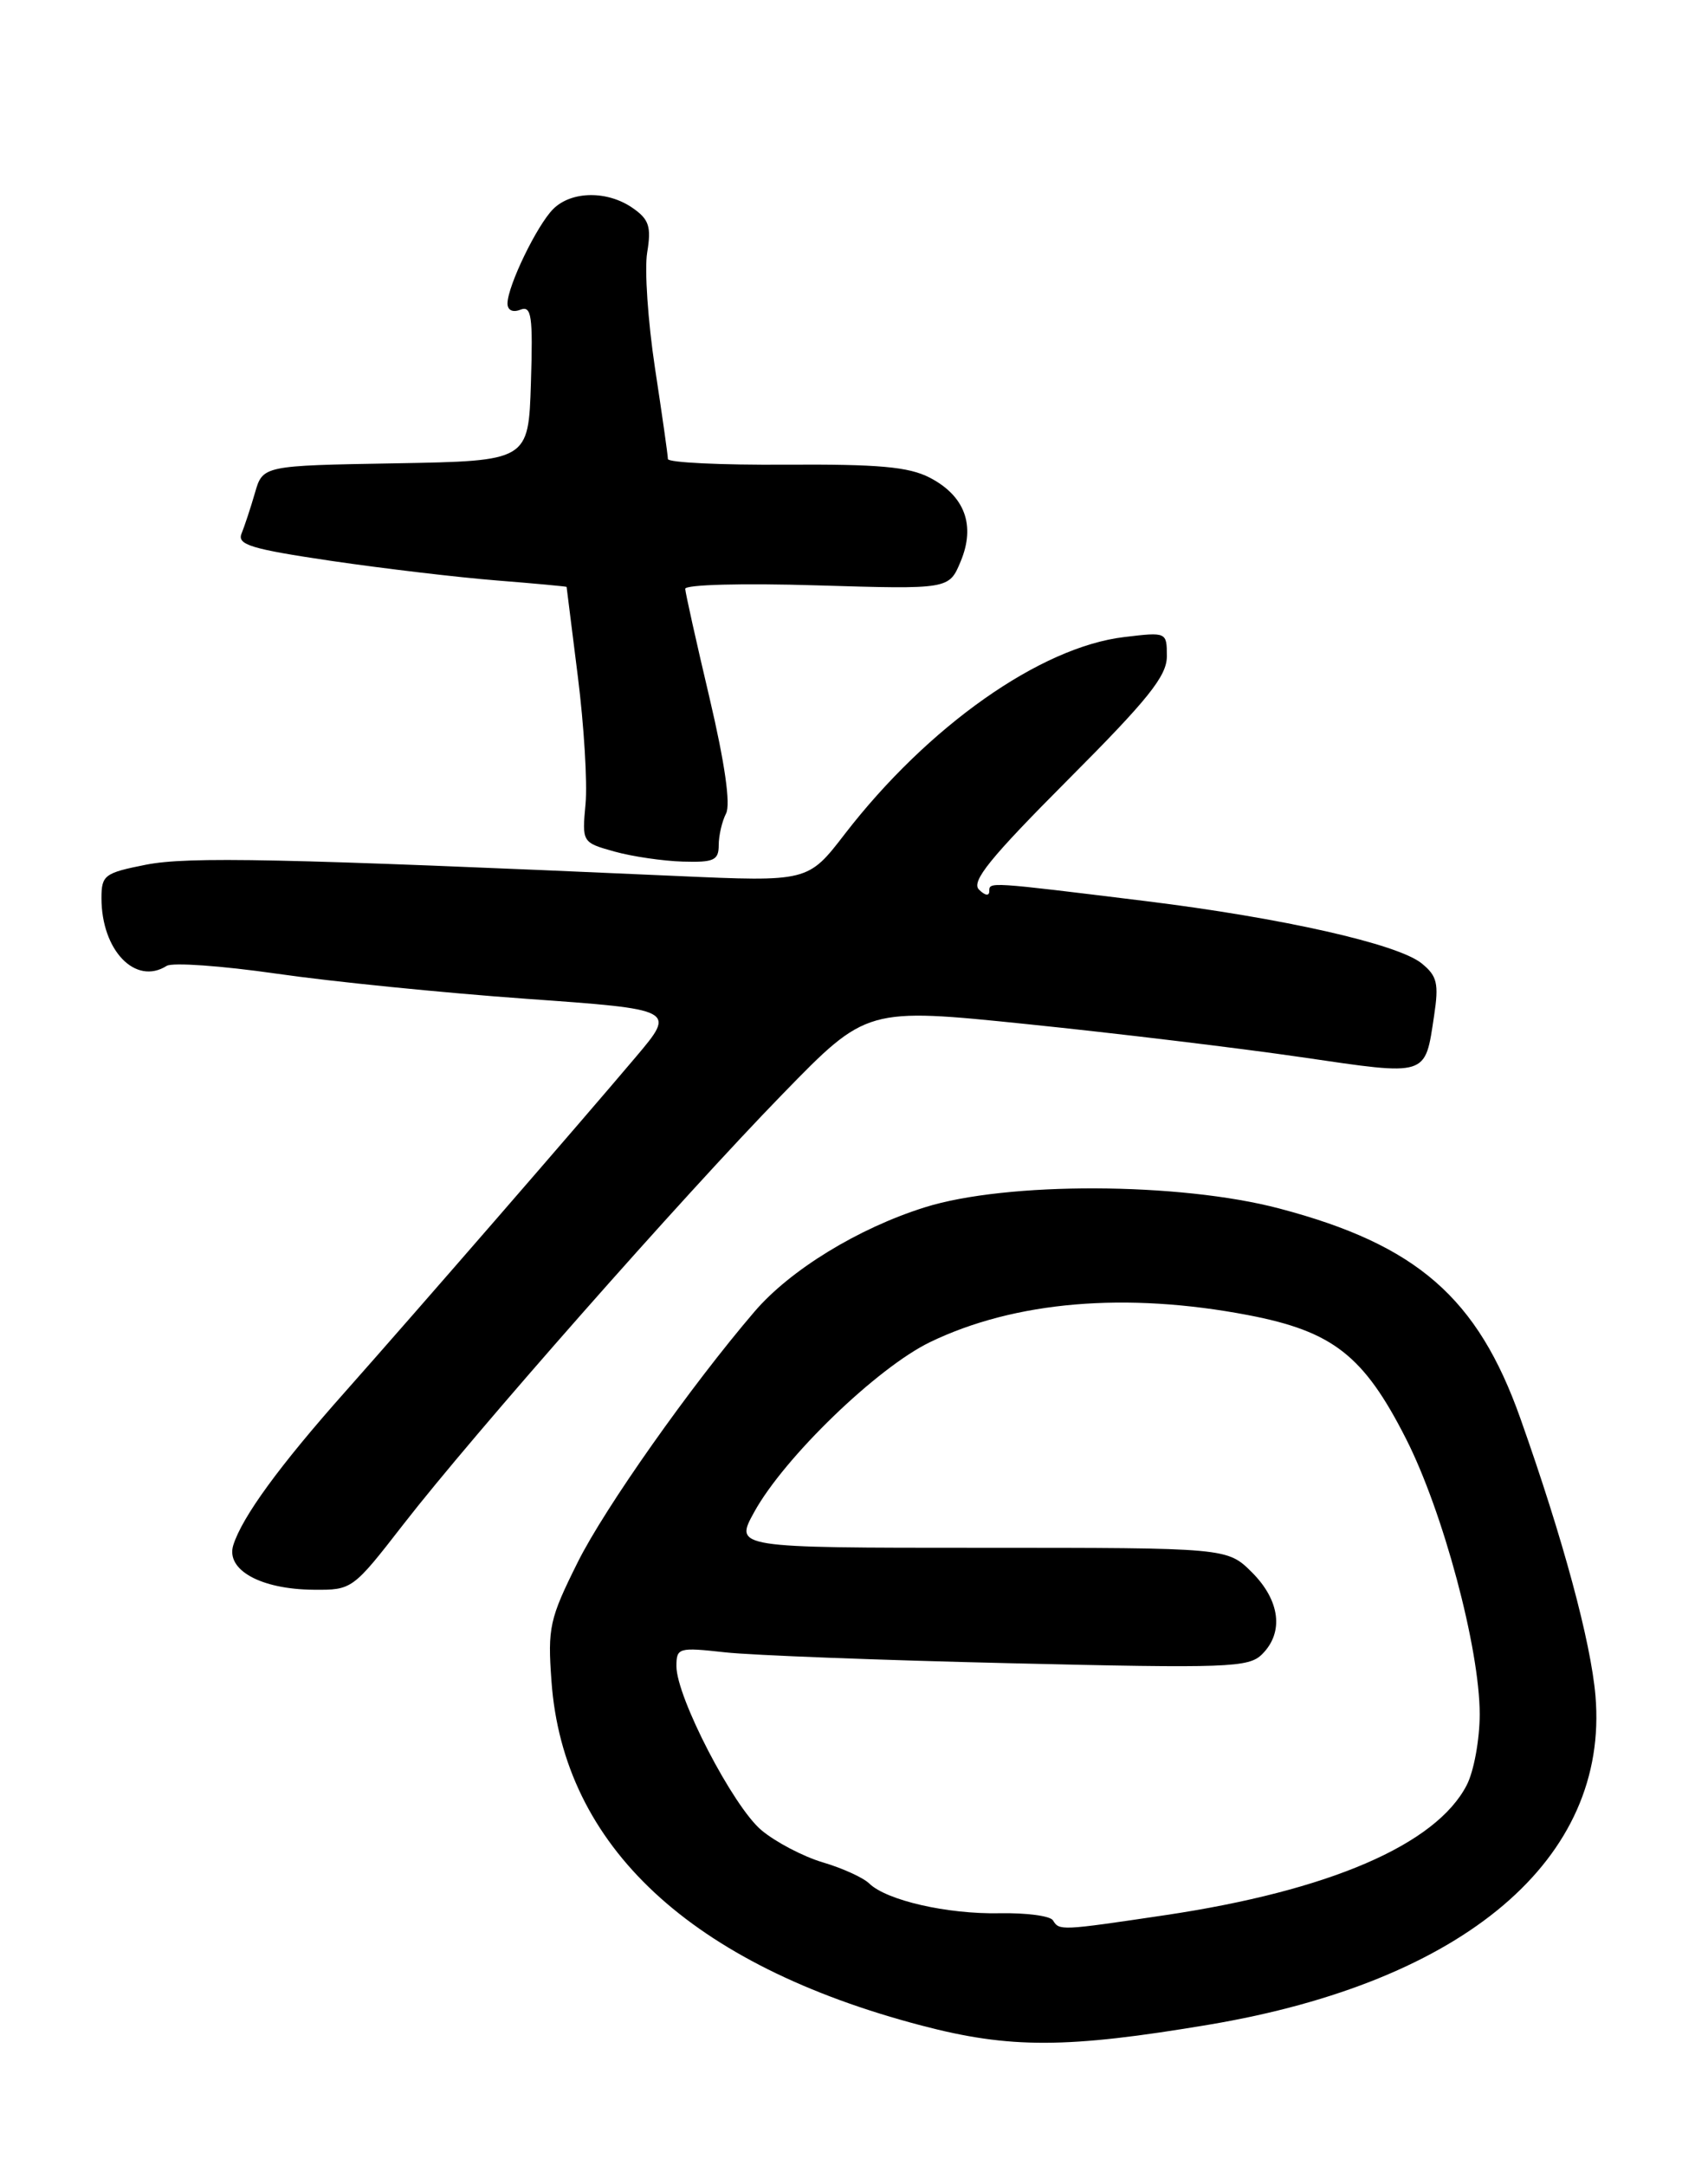 <?xml version="1.0" encoding="UTF-8" standalone="no"?>
<!DOCTYPE svg PUBLIC "-//W3C//DTD SVG 1.1//EN" "http://www.w3.org/Graphics/SVG/1.1/DTD/svg11.dtd" >
<svg xmlns="http://www.w3.org/2000/svg" xmlns:xlink="http://www.w3.org/1999/xlink" version="1.1" viewBox="0 0 202 256">
 <g >
 <path fill="currentColor"
d=" M 143.00 239.38 C 173.25 234.29 190.33 219.76 188.69 200.50 C 188.14 194.09 184.87 181.98 179.82 167.73 C 174.76 153.44 167.58 147.18 151.32 142.89 C 139.52 139.77 119.04 139.70 109.36 142.75 C 101.50 145.22 93.46 150.14 89.23 155.08 C 81.70 163.87 71.52 178.29 68.32 184.72 C 64.99 191.40 64.76 192.44 65.22 198.76 C 66.61 218.28 81.73 232.34 109.00 239.49 C 119.44 242.23 126.16 242.21 143.00 239.38 Z  M 47.69 180.25 C 56.01 169.53 80.65 141.58 92.59 129.32 C 102.50 119.14 102.50 119.14 121.50 121.09 C 131.95 122.16 146.55 123.92 153.95 125.00 C 168.99 127.20 168.51 127.35 169.61 120.07 C 170.18 116.28 169.97 115.39 168.13 113.90 C 165.30 111.61 151.65 108.53 135.50 106.54 C 116.78 104.24 117.00 104.25 117.00 105.37 C 117.00 105.97 116.49 105.89 115.78 105.18 C 114.83 104.23 117.08 101.45 126.28 92.22 C 135.80 82.68 138.00 79.93 138.00 77.60 C 138.00 74.73 137.98 74.72 132.97 75.32 C 123.04 76.49 109.75 85.86 99.91 98.61 C 95.56 104.26 95.56 104.26 80.03 103.57 C 33.02 101.48 22.27 101.26 17.25 102.24 C 12.36 103.21 12.00 103.47 12.00 106.19 C 12.00 112.37 16.02 116.54 19.71 114.20 C 20.38 113.77 26.23 114.19 32.71 115.12 C 39.20 116.06 52.47 117.39 62.22 118.09 C 79.94 119.35 79.94 119.35 75.23 124.93 C 68.64 132.73 49.34 154.95 40.87 164.50 C 33.03 173.32 28.64 179.35 27.59 182.69 C 26.68 185.61 30.82 187.91 37.09 187.96 C 41.64 188.00 41.72 187.94 47.69 180.25 Z  M 85.00 99.93 C 85.00 98.80 85.39 97.11 85.87 96.18 C 86.42 95.10 85.73 90.24 83.91 82.50 C 82.35 75.90 81.06 70.10 81.04 69.62 C 81.02 69.12 87.87 68.94 96.62 69.21 C 112.24 69.68 112.24 69.68 113.61 66.39 C 115.40 62.11 114.11 58.63 109.95 56.47 C 107.46 55.19 103.91 54.87 92.90 54.94 C 85.26 54.99 79.00 54.69 78.99 54.27 C 78.99 53.84 78.30 49.00 77.46 43.50 C 76.63 38.00 76.21 31.86 76.54 29.86 C 77.04 26.81 76.77 25.95 74.85 24.61 C 71.85 22.51 67.58 22.56 65.42 24.72 C 63.51 26.63 60.06 33.75 60.02 35.86 C 60.01 36.67 60.62 36.98 61.54 36.62 C 62.86 36.11 63.04 37.30 62.79 45.27 C 62.50 54.50 62.50 54.50 46.79 54.78 C 31.08 55.05 31.08 55.05 30.15 58.28 C 29.64 60.05 28.92 62.21 28.57 63.08 C 28.02 64.41 29.69 64.91 39.21 66.32 C 45.42 67.23 54.21 68.27 58.75 68.63 C 63.29 68.99 67.00 69.34 67.01 69.39 C 67.01 69.45 67.61 74.22 68.34 80.00 C 69.07 85.78 69.48 92.55 69.25 95.05 C 68.83 99.59 68.84 99.61 72.66 100.68 C 74.77 101.27 78.41 101.80 80.75 101.87 C 84.42 101.98 85.00 101.72 85.00 99.93 Z  M 124.53 227.05 C 124.21 226.52 121.37 226.15 118.22 226.21 C 112.01 226.33 104.86 224.69 102.80 222.69 C 102.08 221.99 99.61 220.87 97.30 220.19 C 94.98 219.50 91.72 217.79 90.04 216.38 C 86.69 213.56 80.00 200.65 80.00 197.01 C 80.00 194.82 80.24 194.75 85.75 195.36 C 88.91 195.71 104.11 196.29 119.52 196.65 C 145.26 197.26 147.69 197.17 149.27 195.58 C 151.86 193.00 151.39 189.24 148.08 185.92 C 145.15 183.00 145.15 183.00 116.01 183.00 C 86.87 183.00 86.87 183.00 89.19 178.79 C 92.73 172.34 103.73 161.71 110.00 158.68 C 120.03 153.84 133.17 152.73 147.62 155.49 C 157.63 157.41 161.28 160.26 166.27 170.08 C 170.67 178.72 175.00 194.90 175.00 202.68 C 175.00 205.66 174.31 209.44 173.46 211.07 C 169.82 218.11 157.18 223.55 137.77 226.44 C 125.39 228.28 125.29 228.28 124.53 227.05 Z "/>
</g>
</svg>